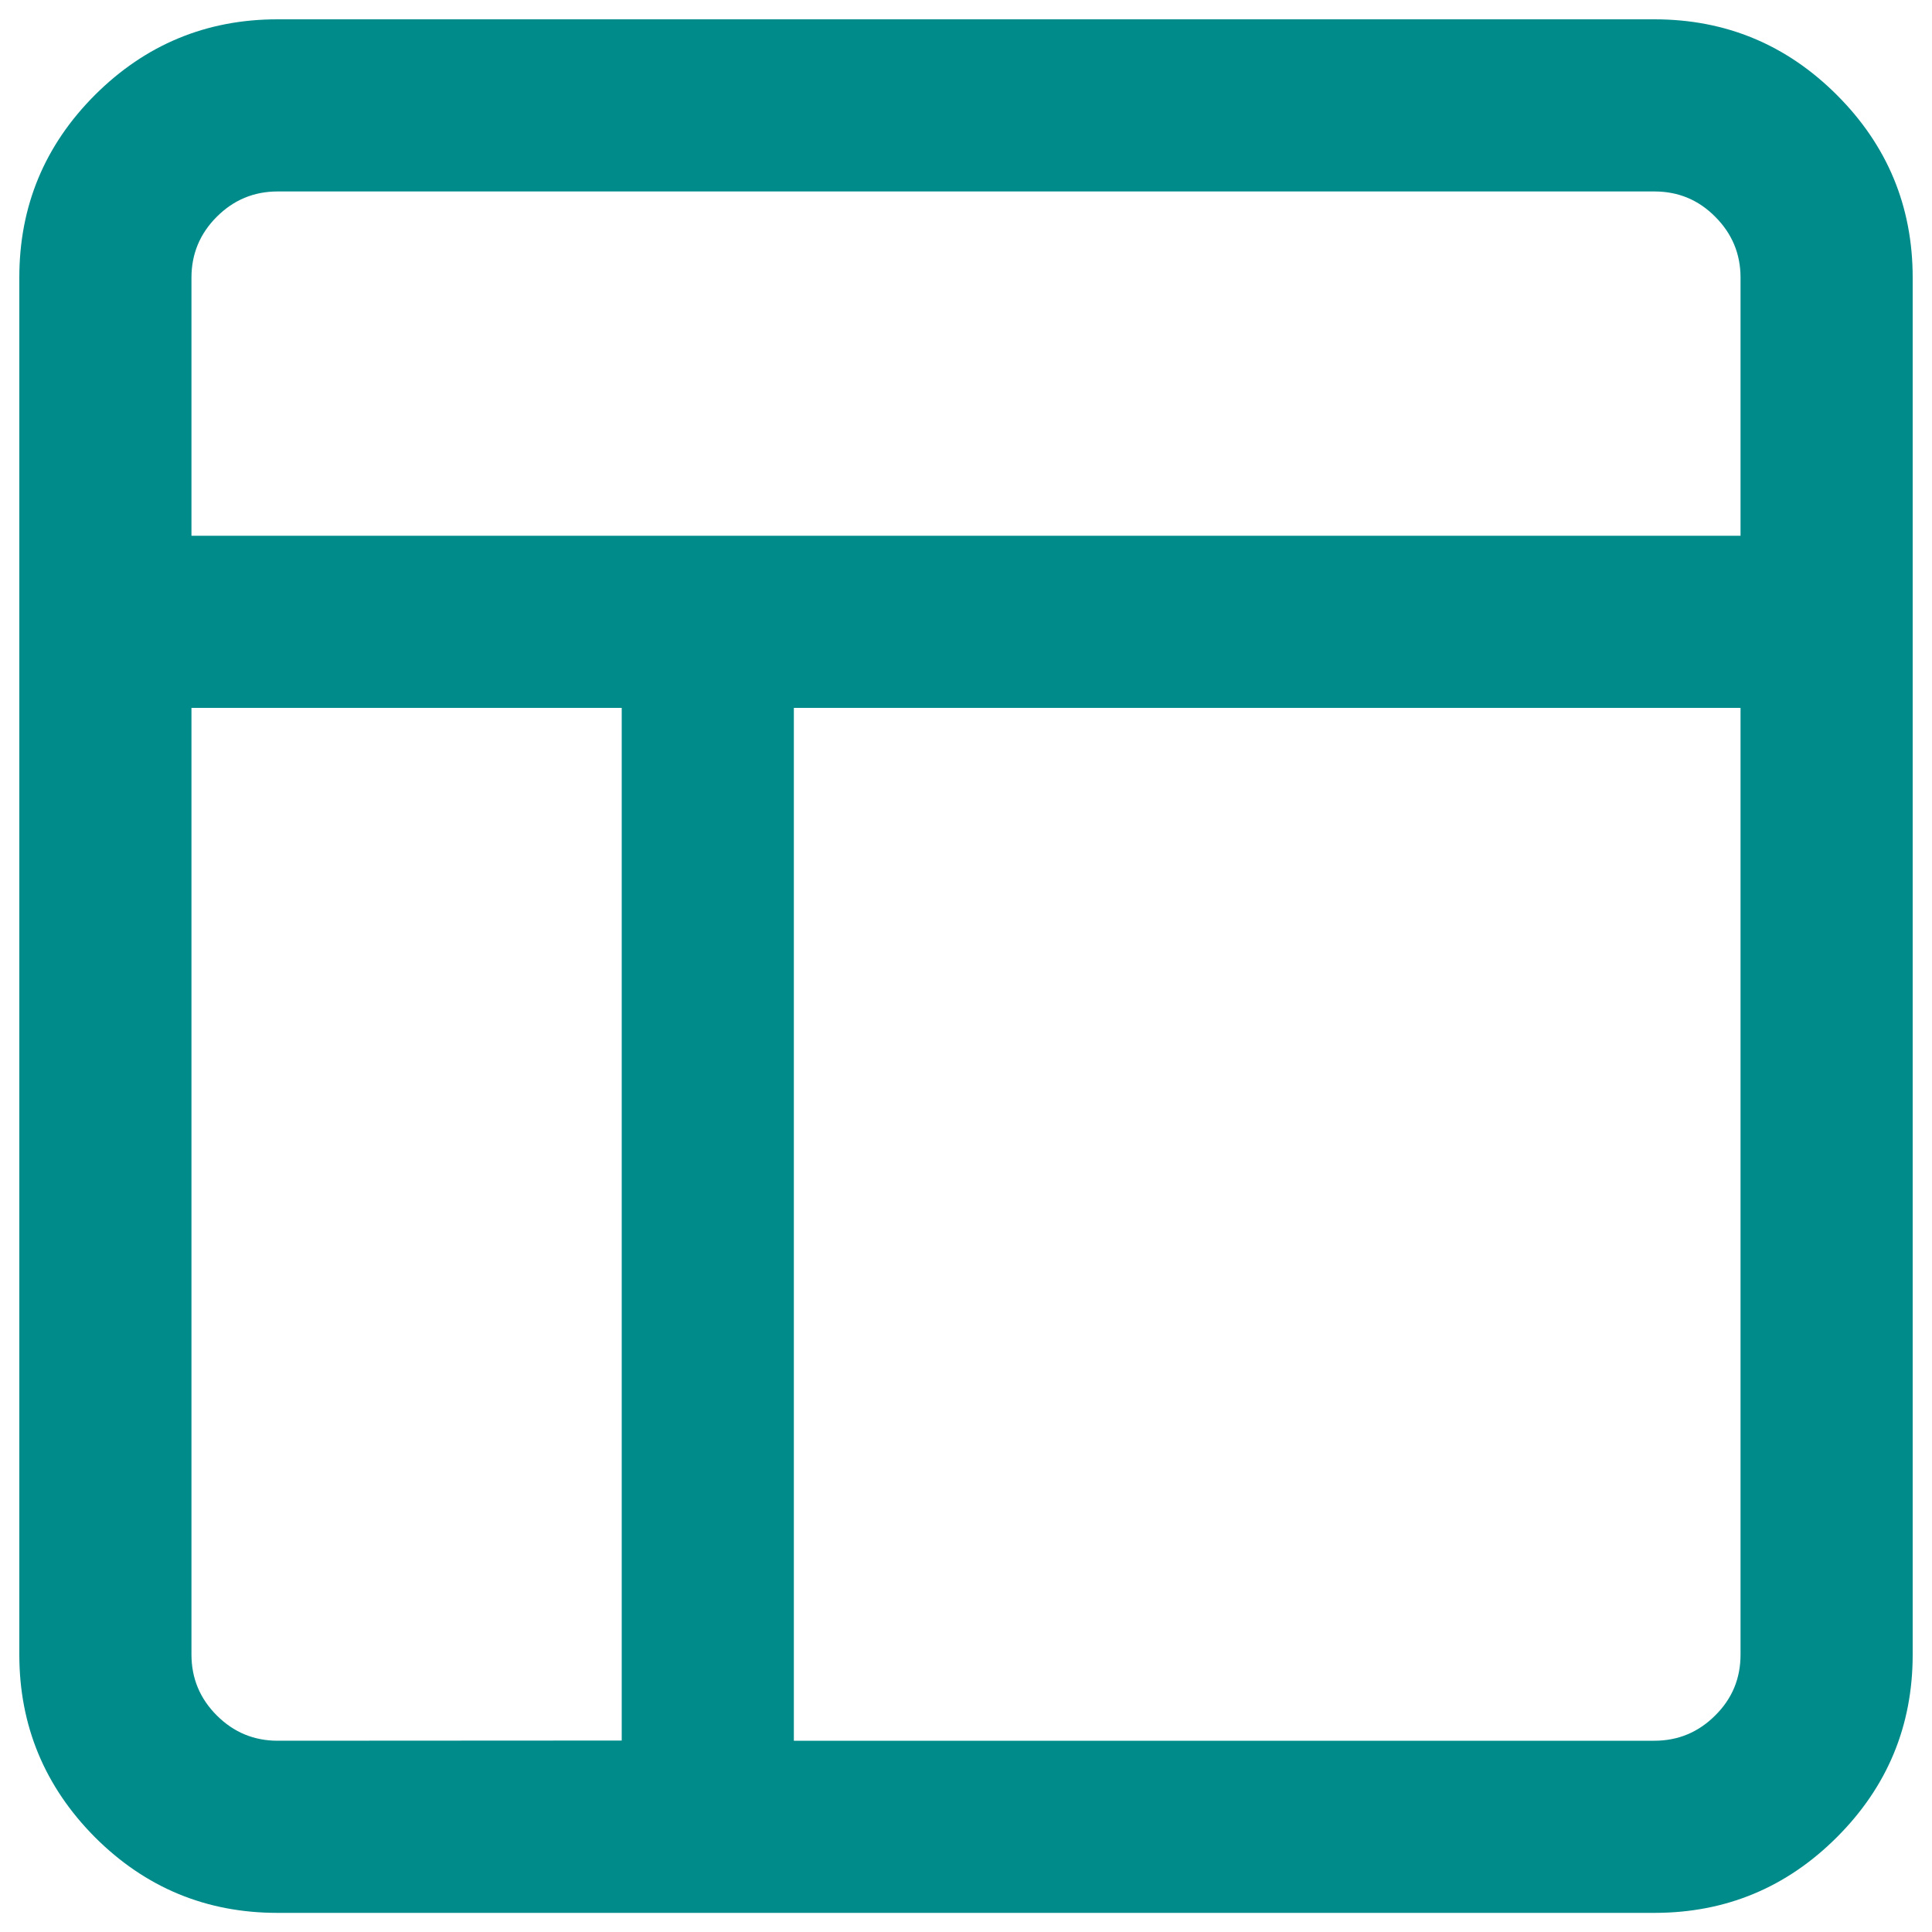 <?xml version="1.0" encoding="utf-8"?>
<svg
	version="1.1"
	color="darkcyan"
	height="100px" width="100px"
	xmlns="http://www.w3.org/2000/svg"
	viewBox="0 0 1000 1000"
>
	<path
		fill="currentColor"
		d="M143.6,10h712.7c36.9,0,68.4,13.1,94.5,39.2c26.1,26.1,39.2,57.6,39.2,94.5v712.7c0,36.9-13.1,68.4-39.2,94.5c-26.1,26.1-57.6,39.2-94.5,39.2H143.6c-36.9,0-68.4-13.1-94.5-39.2C23.1,924.7,10,893.2,10,856.4V143.6c0-36.9,13.1-68.4,39.2-94.5C75.3,23.1,106.8,10,143.6,10z M321.8,900.9V366.4H99.1v490c0,12.3,4.4,22.8,13.1,31.5c8.7,8.7,19.2,13.1,31.5,13.1L321.8,900.9L321.8,900.9z M900.9,856.4v-490h-490v534.6h445.4c12.3,0,22.8-4.4,31.5-13.1C896.6,879.2,900.9,868.7,900.9,856.4L900.9,856.4z M856.4,99.1H143.7c-12.3,0-22.8,4.4-31.5,13.1c-8.7,8.7-13.1,19.2-13.1,31.5v133.6h801.8V143.7c0-12.3-4.4-22.8-13.1-31.5C879.2,103.5,868.7,99.1,856.4,99.1L856.4,99.1z"
	/>
</svg>
